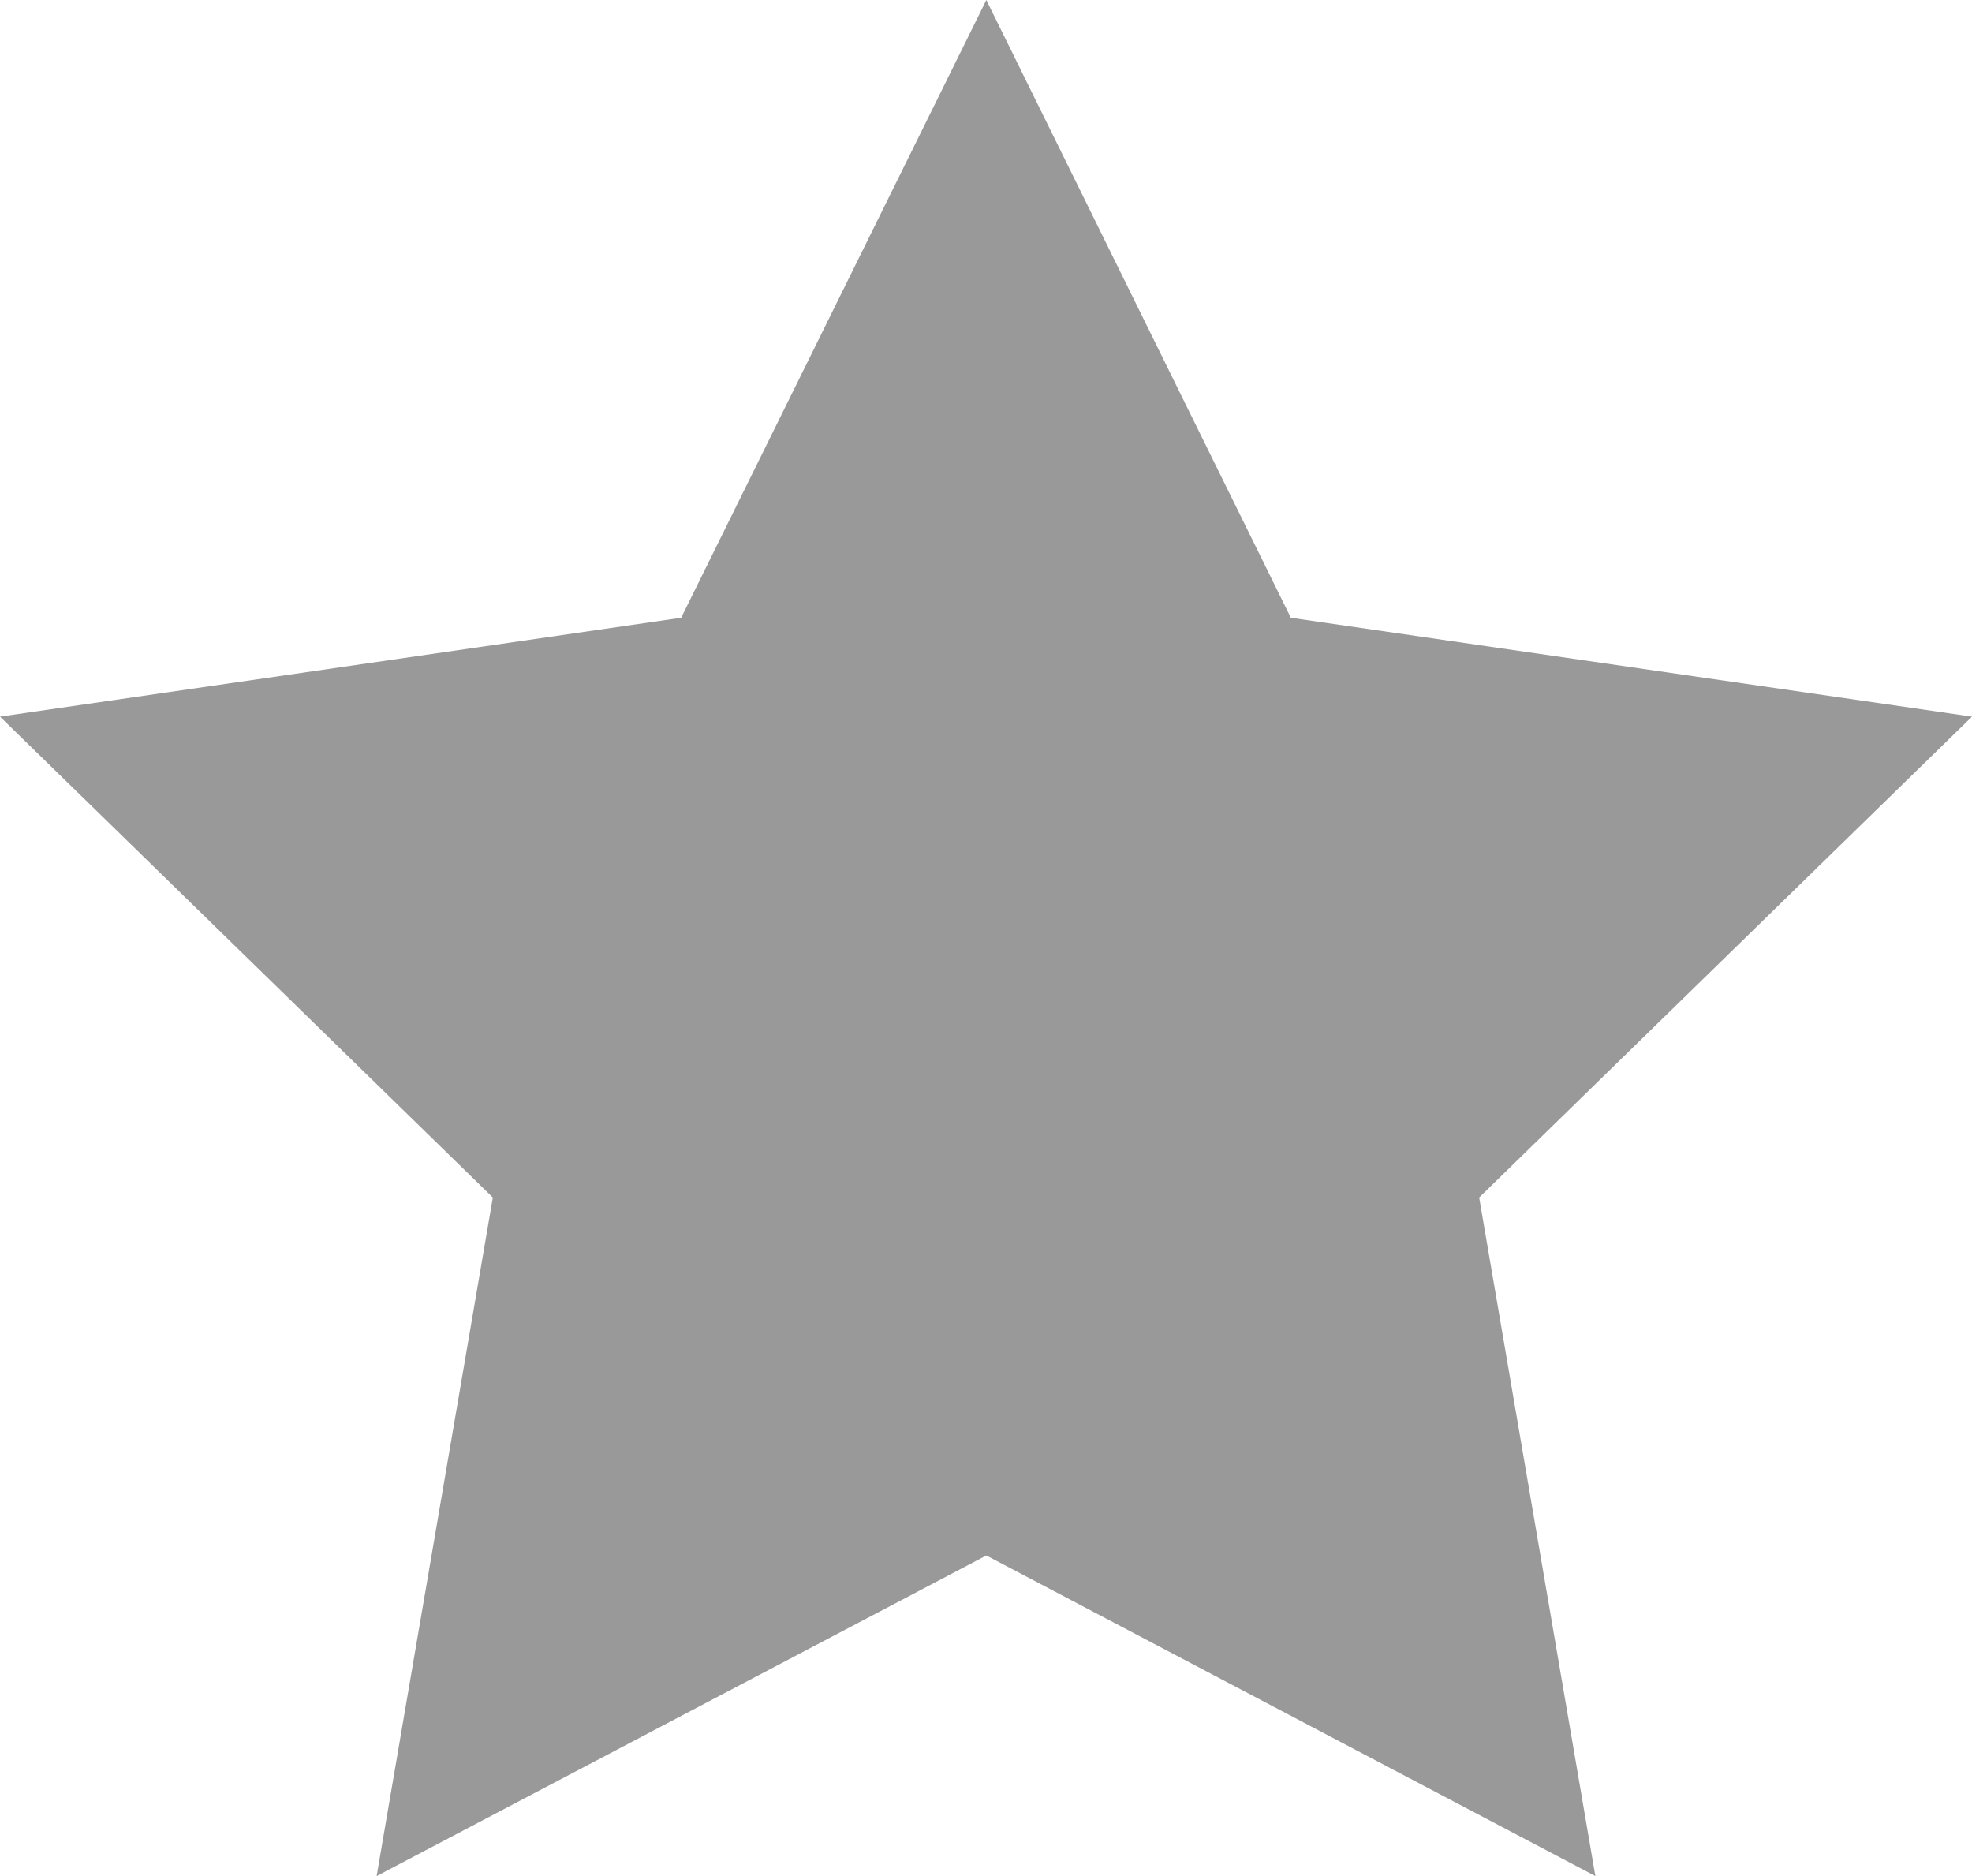 <svg xmlns="http://www.w3.org/2000/svg" viewBox="0 0 29.53 28.09"><defs><style>.cls-1{fill:#999;}</style></defs><title>Ranking - étoile </title><g id="Calque_2" data-name="Calque 2"><g id="Calque_1-2" data-name="Calque 1"><polygon class="cls-1" points="5.64 28.09 14.77 23.29 23.89 28.09 22.15 17.93 29.53 10.73 19.33 9.25 14.77 0 10.2 9.25 0 10.73 7.38 17.93 5.64 28.09"/></g></g></svg>